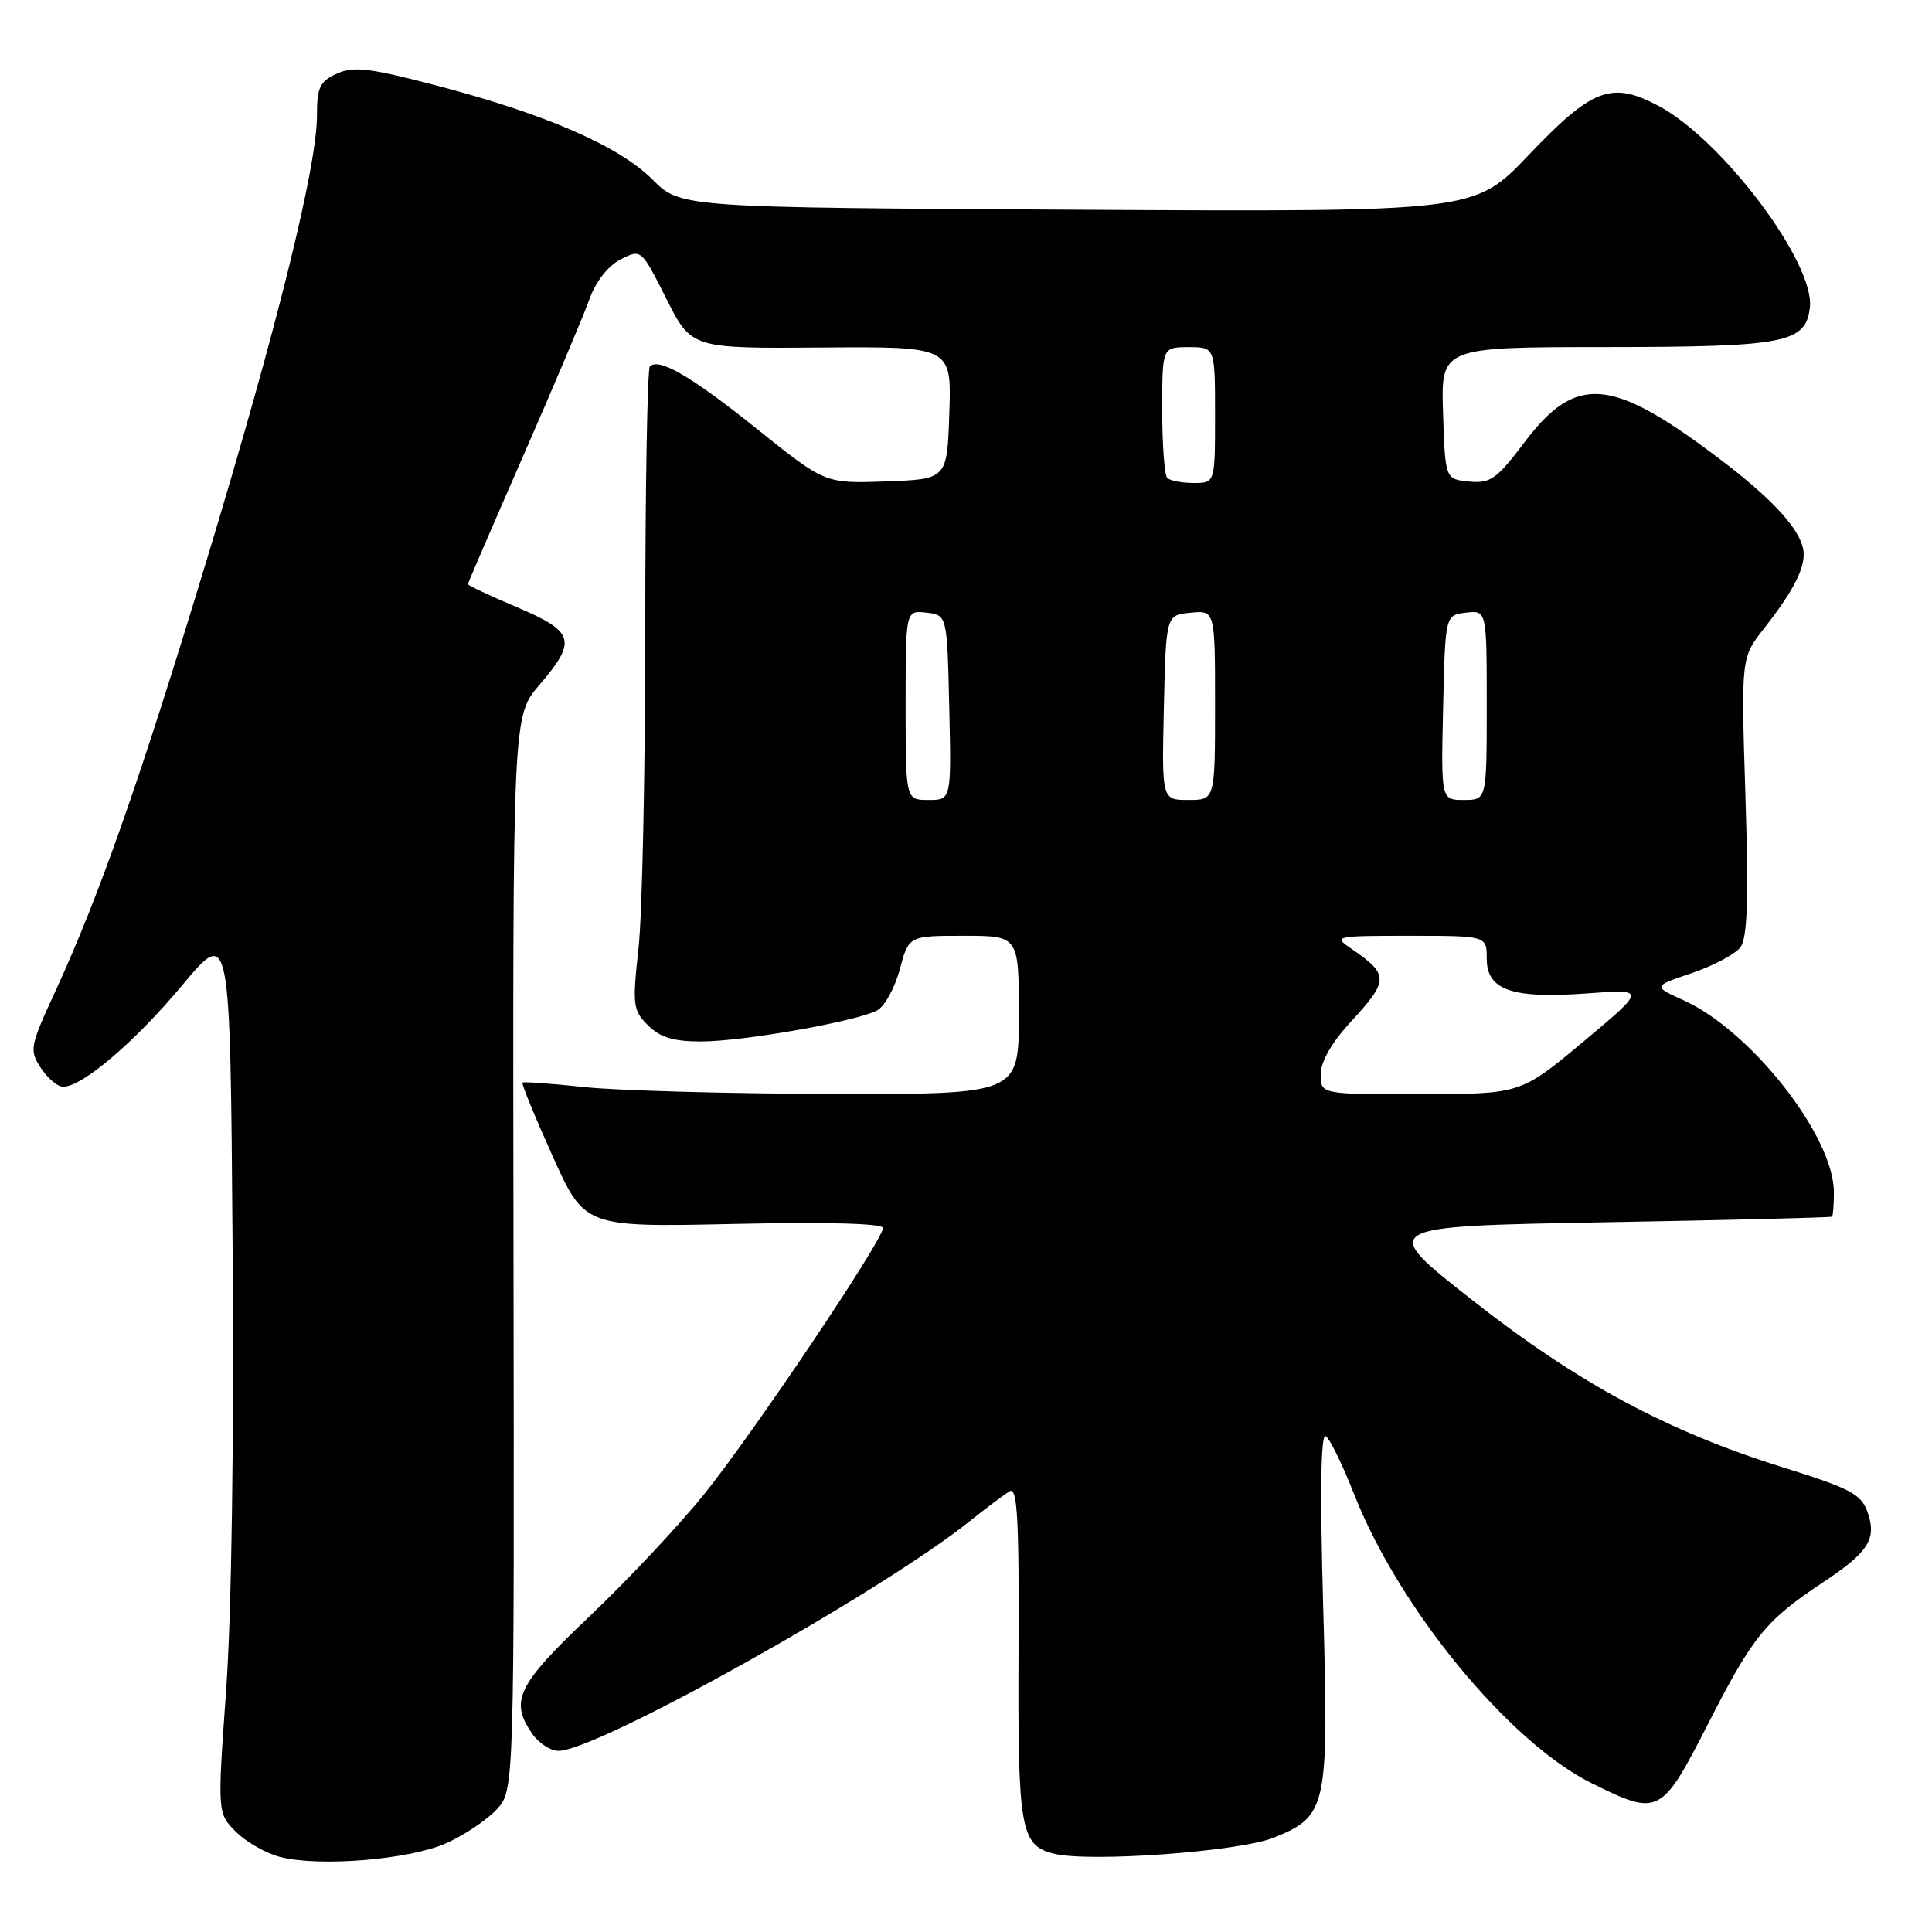 <?xml version="1.0" encoding="UTF-8" standalone="no"?>
<!DOCTYPE svg PUBLIC "-//W3C//DTD SVG 1.1//EN" "http://www.w3.org/Graphics/SVG/1.1/DTD/svg11.dtd" >
<svg xmlns="http://www.w3.org/2000/svg" xmlns:xlink="http://www.w3.org/1999/xlink" version="1.1" viewBox="0 0 256 256">
 <g >
 <path fill="currentColor"
d=" M 59.17 244.22 C 61.55 243.15 64.55 241.13 65.83 239.74 C 68.15 237.21 68.15 237.21 68.04 166.06 C 67.93 94.90 67.93 94.90 71.46 90.77 C 76.49 84.90 76.15 83.71 68.50 80.46 C 64.92 78.94 62.00 77.57 62.00 77.41 C 62.00 77.26 65.32 69.56 69.37 60.31 C 73.42 51.07 77.35 41.77 78.10 39.65 C 78.93 37.32 80.55 35.25 82.21 34.39 C 84.96 32.97 84.96 32.97 88.29 39.58 C 91.62 46.18 91.62 46.18 108.85 46.05 C 126.08 45.92 126.08 45.92 125.79 54.71 C 125.50 63.50 125.50 63.50 117.42 63.79 C 109.34 64.08 109.34 64.08 100.42 56.93 C 91.63 49.88 87.31 47.35 86.11 48.56 C 85.78 48.89 85.50 64.54 85.50 83.33 C 85.50 102.13 85.10 121.15 84.61 125.61 C 83.78 133.20 83.86 133.86 85.86 135.86 C 87.46 137.46 89.23 138.00 92.89 138.00 C 98.43 138.00 113.50 135.34 116.23 133.88 C 117.22 133.35 118.57 130.91 119.22 128.46 C 120.41 124.00 120.41 124.00 127.71 124.00 C 135.00 124.00 135.00 124.00 135.00 134.50 C 135.00 145.00 135.00 145.00 110.25 144.95 C 96.64 144.92 81.90 144.51 77.50 144.05 C 73.10 143.58 69.38 143.31 69.23 143.45 C 69.08 143.59 70.87 147.96 73.21 153.16 C 77.46 162.61 77.46 162.61 97.23 162.18 C 109.58 161.91 117.00 162.11 117.00 162.71 C 117.00 164.33 99.74 190.02 93.27 198.03 C 89.93 202.17 83.10 209.44 78.10 214.19 C 68.51 223.29 67.49 225.40 70.56 229.78 C 71.41 231.00 72.96 232.00 74.00 232.00 C 79.12 232.00 116.69 211.02 128.50 201.56 C 130.70 199.80 133.08 198.02 133.78 197.60 C 134.81 196.99 135.04 201.20 134.96 218.86 C 134.85 242.39 135.22 244.52 139.63 245.62 C 144.34 246.80 164.22 245.35 168.79 243.50 C 175.86 240.62 176.08 239.62 175.33 212.91 C 174.90 197.73 175.01 189.89 175.66 190.29 C 176.20 190.62 177.89 194.08 179.42 197.97 C 185.37 213.13 199.97 230.90 210.95 236.31 C 219.84 240.70 220.13 240.55 226.45 228.18 C 232.29 216.76 234.00 214.68 241.60 209.64 C 247.60 205.66 248.71 203.91 247.46 200.37 C 246.62 197.98 245.22 197.24 236.37 194.47 C 220.92 189.65 209.15 183.32 195.07 172.26 C 182.64 162.50 182.64 162.50 212.57 161.96 C 229.03 161.67 242.61 161.33 242.75 161.21 C 242.89 161.10 243.00 159.64 243.00 157.97 C 243.00 150.57 232.01 136.56 223.04 132.52 C 219.00 130.69 219.00 130.69 224.20 128.93 C 227.06 127.96 229.95 126.42 230.63 125.50 C 231.54 124.25 231.71 119.16 231.28 105.49 C 230.70 87.17 230.70 87.17 233.70 83.33 C 237.40 78.62 239.00 75.64 239.00 73.47 C 239.00 70.59 235.23 66.35 227.50 60.54 C 213.47 49.97 208.80 49.61 202.02 58.58 C 198.31 63.50 197.49 64.08 194.67 63.81 C 191.50 63.50 191.50 63.50 191.21 54.75 C 190.92 46.00 190.92 46.00 212.71 45.99 C 236.63 45.97 239.27 45.46 239.82 40.73 C 240.50 34.87 228.22 18.51 219.76 14.03 C 213.52 10.72 211.00 11.67 202.49 20.61 C 195.37 28.08 195.37 28.08 142.77 27.79 C 90.17 27.50 90.17 27.50 86.46 23.79 C 82.01 19.34 72.31 15.12 57.80 11.32 C 48.95 9.00 46.84 8.75 44.63 9.76 C 42.38 10.78 42.00 11.58 42.00 15.28 C 42.00 22.06 36.74 43.30 27.56 73.64 C 18.63 103.12 13.22 118.56 7.37 131.27 C 3.95 138.69 3.86 139.14 5.42 141.52 C 6.31 142.88 7.64 144.00 8.37 144.00 C 10.91 144.00 17.91 138.03 24.18 130.51 C 30.50 122.95 30.50 122.95 30.82 165.22 C 31.02 190.95 30.68 213.91 29.97 223.88 C 28.80 240.26 28.80 240.26 31.27 242.73 C 32.63 244.09 35.27 245.59 37.12 246.06 C 42.38 247.40 54.30 246.41 59.17 244.22 Z  M 175.00 142.36 C 175.00 140.67 176.44 138.16 179.00 135.38 C 184.06 129.89 184.07 129.14 179.03 125.69 C 176.63 124.05 176.87 124.00 186.78 124.00 C 197.00 124.00 197.00 124.00 197.00 127.02 C 197.00 131.21 200.34 132.36 210.32 131.63 C 218.13 131.05 218.13 131.05 209.82 138.01 C 201.50 144.96 201.50 144.96 188.25 144.98 C 175.00 145.00 175.00 145.00 175.00 142.36 Z  M 120.00 93.43 C 120.00 80.87 120.00 80.87 122.75 81.18 C 125.50 81.50 125.50 81.50 125.78 93.75 C 126.06 106.00 126.06 106.00 123.03 106.00 C 120.00 106.00 120.00 106.00 120.00 93.43 Z  M 154.22 93.75 C 154.50 81.50 154.50 81.50 157.75 81.19 C 161.00 80.87 161.00 80.87 161.00 93.44 C 161.00 106.00 161.00 106.00 157.47 106.00 C 153.94 106.00 153.94 106.00 154.22 93.75 Z  M 191.22 93.75 C 191.50 81.50 191.50 81.50 194.25 81.18 C 197.00 80.87 197.00 80.87 197.00 93.43 C 197.00 106.00 197.00 106.00 193.97 106.00 C 190.94 106.00 190.94 106.00 191.22 93.75 Z  M 154.67 63.33 C 154.30 62.97 154.00 58.92 154.00 54.33 C 154.00 46.00 154.00 46.00 157.50 46.00 C 161.00 46.00 161.00 46.00 161.00 55.00 C 161.00 64.00 161.00 64.00 158.17 64.00 C 156.61 64.00 155.03 63.70 154.67 63.33 Z "/>
</g>
</svg>